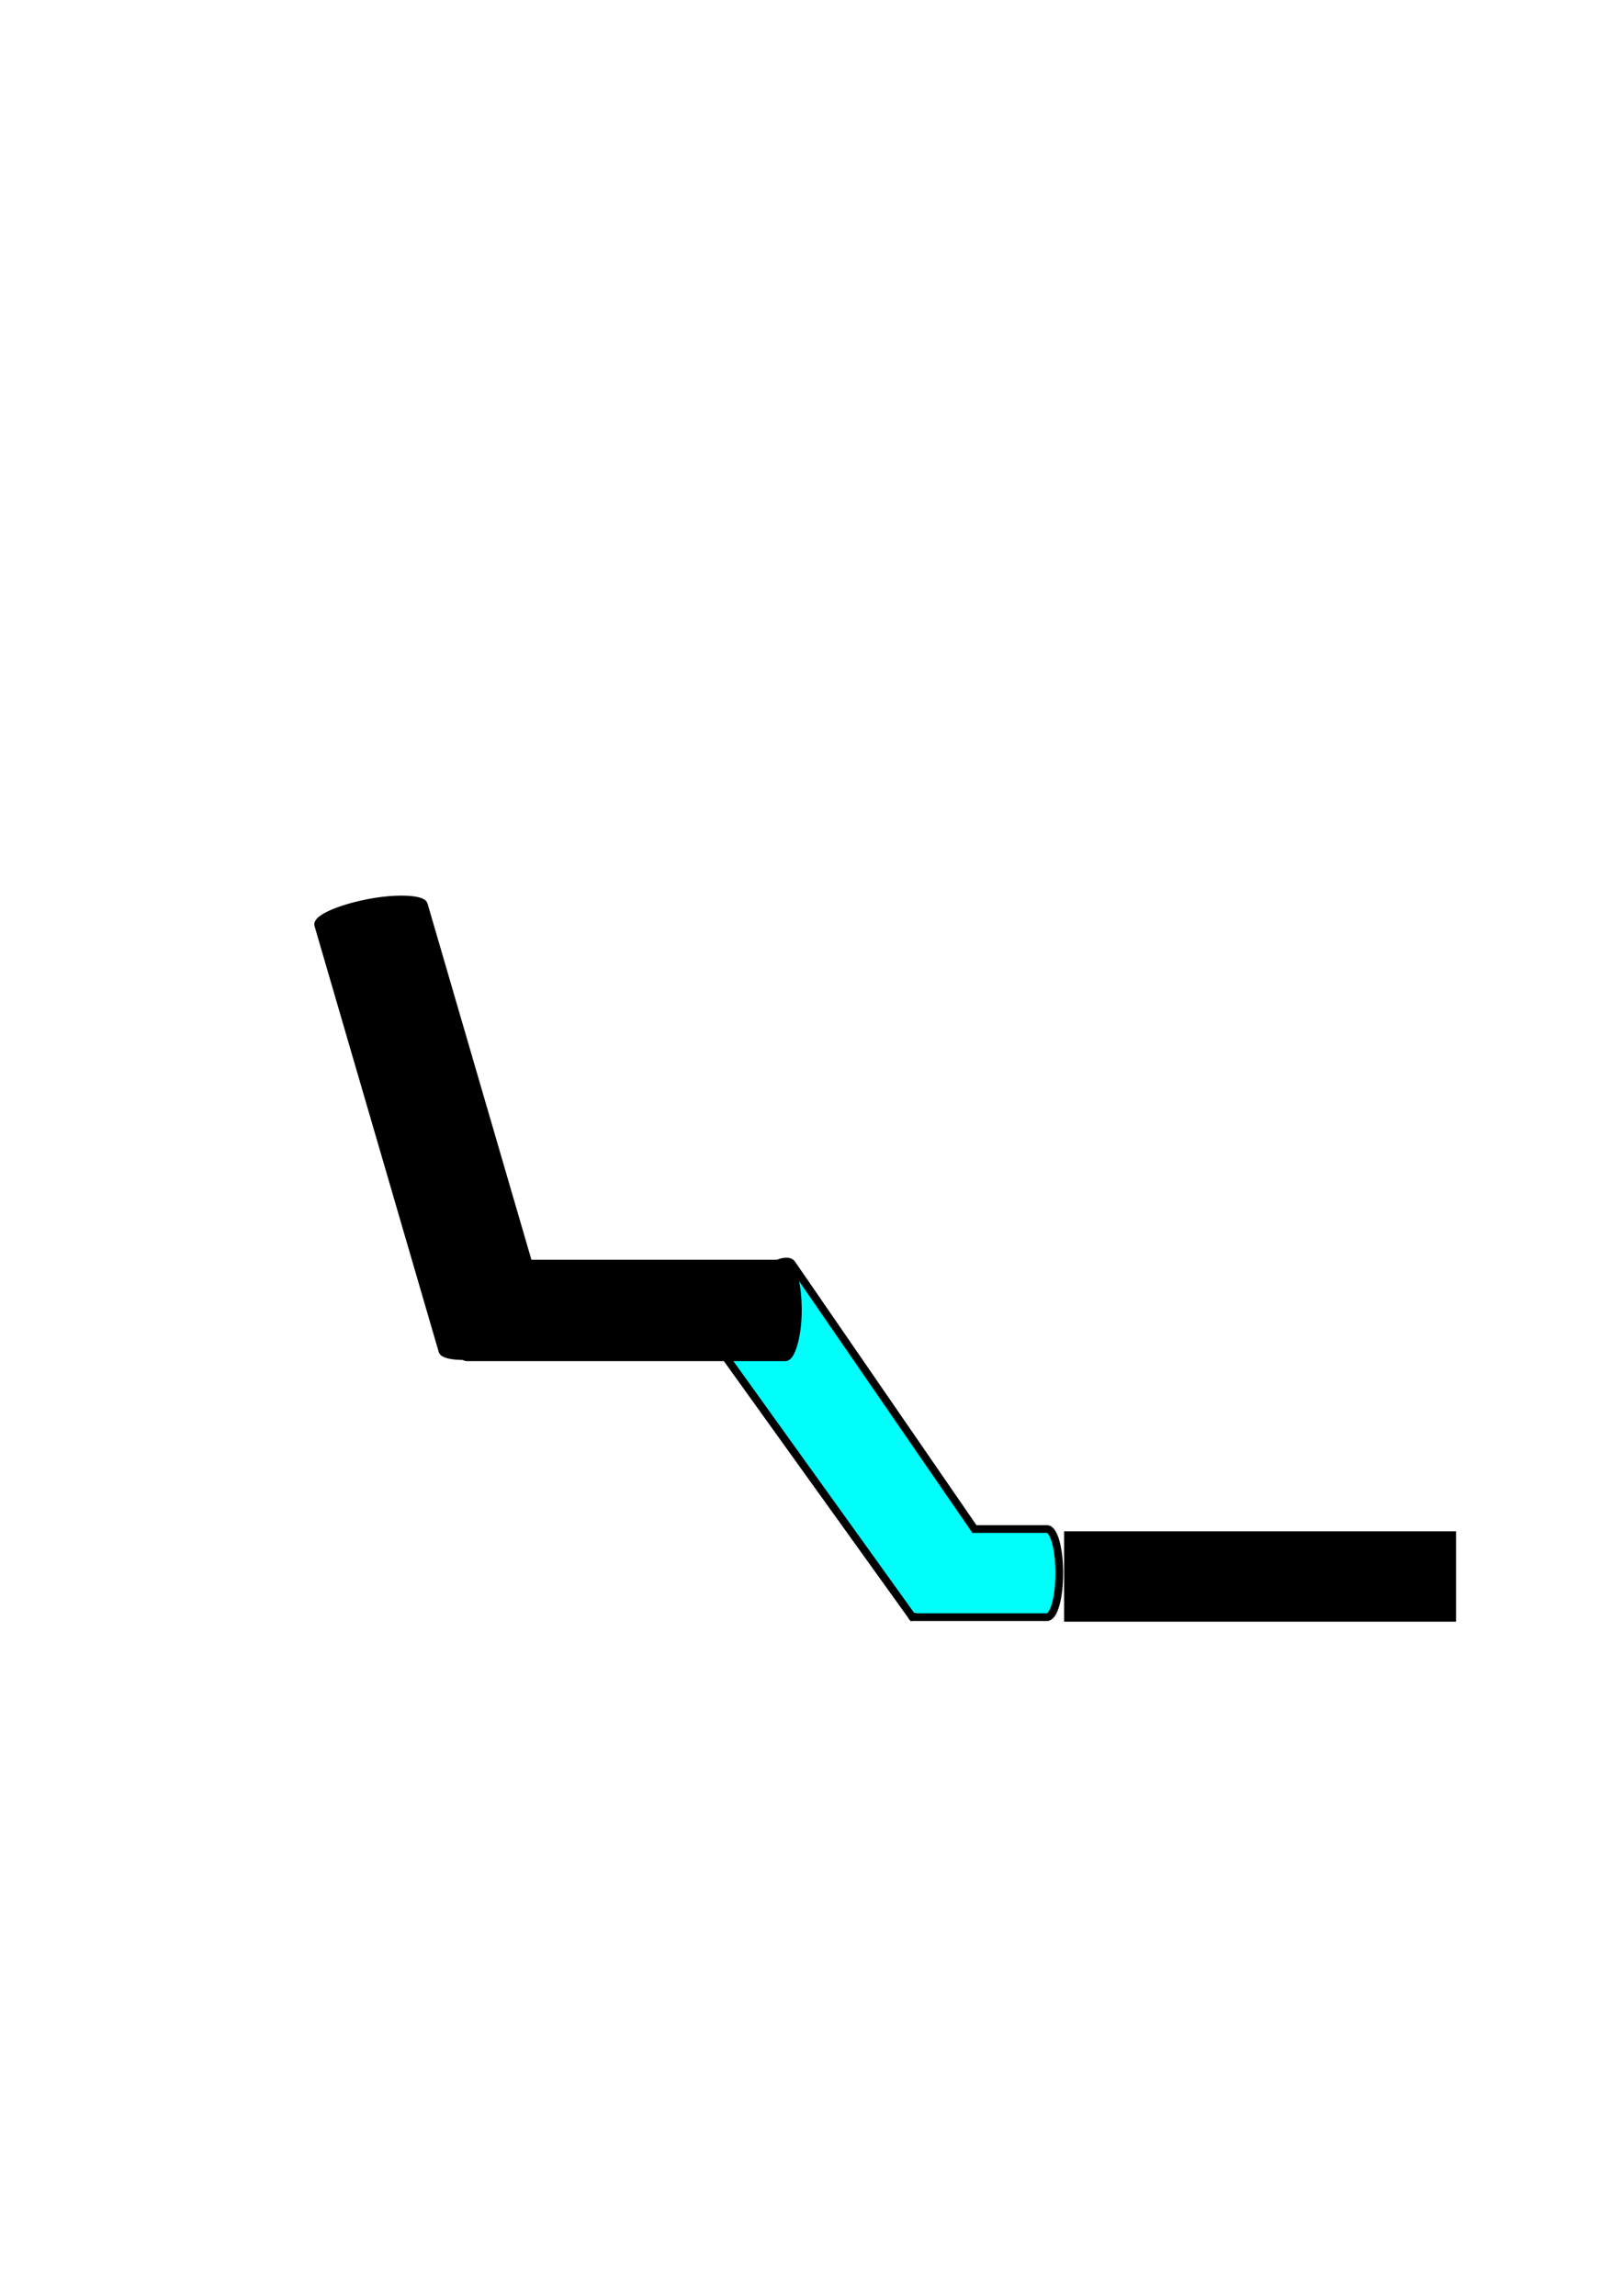 <?xml version="1.0" encoding="UTF-8" standalone="no"?>
<!-- Created with Inkscape (http://www.inkscape.org/) -->

<svg
   xmlns:dc="http://purl.org/dc/elements/1.1/"
   xmlns:cc="http://creativecommons.org/ns#"
   xmlns:rdf="http://www.w3.org/1999/02/22-rdf-syntax-ns#"
   xmlns:svg="http://www.w3.org/2000/svg"
   xmlns="http://www.w3.org/2000/svg"
   xmlns:sodipodi="http://sodipodi.sourceforge.net/DTD/sodipodi-0.dtd"
   xmlns:inkscape="http://www.inkscape.org/namespaces/inkscape"
   width="210mm"
   height="297mm"
   viewBox="0 0 210 297"
   version="1.1"
   id="svg901"
   inkscape:version="0.92.5 (0.92.5+68)"
   sodipodi:docname="verins_G_vecto.svg">
  <defs
     id="defs895" />
  <sodipodi:namedview
     id="base"
     pagecolor="#ffffff"
     bordercolor="#666666"
     borderopacity="1.0"
     inkscape:pageopacity="0.0"
     inkscape:pageshadow="2"
     inkscape:zoom="1.080888"
     inkscape:cx="321.57711"
     inkscape:cy="531.27151"
     inkscape:document-units="mm"
     inkscape:current-layer="g1485"
     showgrid="false"
     inkscape:window-width="1366"
     inkscape:window-height="692"
     inkscape:window-x="0"
     inkscape:window-y="24"
     inkscape:window-maximized="1" />
  <g
     inkscape:label="Calque 1"
     inkscape:groupmode="layer"
     id="layer1">
    <g
       inkscape:groupmode="layer"
       id="layer2"
       inkscape:label="Layer 1" />
    <flowRoot
       xml:space="preserve"
       id="flowRoot1582"
       style="font-style:normal;font-variant:normal;font-weight:normal;font-stretch:normal;font-size:15px;line-height:125%;font-family:'Myriad Roman';-inkscape-font-specification:'Myriad Roman, Normal';text-align:start;letter-spacing:0.1px;word-spacing:0px;writing-mode:lr-tb;text-anchor:start;fill:#000000;fill-opacity:1;stroke:none;stroke-width:1px;stroke-linecap:butt;stroke-linejoin:miter;stroke-opacity:1"
       transform="scale(0.265)"><flowRegion
         id="flowRegion1584"><rect
           id="rect1586"
           width="191.35"
           height="44.124"
           x="519.572"
           y="747.544" /></flowRegion><flowPara
         id="flowPara1588" /></flowRoot>    <g
       id="g1485">
      <g
         id="g2730">
        <rect
           style="fill:#000000;fill-opacity:1;fill-rule:evenodd;stroke:#000000;stroke-width:1.002;stroke-linecap:butt;stroke-linejoin:miter;stroke-miterlimit:4;stroke-dasharray:none;stroke-opacity:1"
           id="rect1446"
           width="13.911"
           height="60.57"
           x="6.048"
           y="124.364"
           rx="7.032"
           ry="1.589"
           transform="matrix(0.98,-0.197,0.28,0.96,0,0)" />
        <g
           id="g1546"
           style="fill:#00fffb;fill-opacity:1;stroke-width:0.814;stroke-miterlimit:4;stroke-dasharray:none"
           transform="matrix(1.229,0,0,1.229,-58.448,16.472)">
          <path
             style="fill:#00fffb;fill-opacity:1;fill-rule:evenodd;stroke:#000000;stroke-width:3.78;stroke-linecap:butt;stroke-linejoin:miter;stroke-miterlimit:4;stroke-dasharray:none;stroke-opacity:1"
             d="m 488.154,418.41 c -2.937,0.114 -7.378,2.215 -11.715,5.789 l -18.168,14.975 c -6.308,5.199 -9.935,11.488 -8.135,14.104 l 99.998,139.234 c 3.89,-0.356 -1.756,-0.091 0,0 h 65.879 c 3.341,0 6.031,-9.621 6.031,-21.572 0,-11.952 -2.69,-21.574 -6.031,-21.574 H 580.473 L 491.076,419.535 c -0.563,-0.817 -1.587,-1.177 -2.922,-1.125 z"
             transform="matrix(0.215,0,0,0.215,25.344,29.431)"
             id="rect1590"
             inkscape:connector-curvature="0"
             sodipodi:nodetypes="ccccccsssccc" />
        </g>
        <rect
           style="fill:#000000;fill-opacity:1;fill-rule:evenodd;stroke:#000000;stroke-width:1;stroke-linecap:butt;stroke-linejoin:miter;stroke-miterlimit:4;stroke-dasharray:none;stroke-opacity:1"
           id="rect1446-3"
           width="12.115"
           height="44.419"
           x="-175.584"
           y="58.817"
           rx="7.054"
           ry="1.596"
           transform="rotate(-90)" />
        <g
           id="flowRoot5321"
           style="font-style:normal;font-variant:normal;font-weight:normal;font-stretch:normal;font-size:15px;line-height:125%;font-family:'Myriad Roman';-inkscape-font-specification:'Myriad Roman, Normal';text-align:start;letter-spacing:0.1px;word-spacing:0px;writing-mode:lr-tb;text-anchor:start;fill:#000000;fill-opacity:1;stroke:none;stroke-width:1px;stroke-linecap:butt;stroke-linejoin:miter;stroke-opacity:1"
           transform="matrix(0.265,0,0,0.265,-4.604,5.116)"
           aria-label="G ">
          <path
             id="path2721"
             style="font-style:normal;font-variant:normal;font-weight:bold;font-stretch:normal;font-size:37.333px;font-family:'Myriad Roman';-inkscape-font-specification:'Myriad Roman,  Bold'"
             d="m 582.791,762.546 q -2.625,1.276 -5.451,1.914 -2.826,0.638 -5.833,0.638 -6.799,0 -10.773,-3.792 -3.974,-3.81 -3.974,-10.318 0,-6.581 4.047,-10.354 4.047,-3.773 11.083,-3.773 2.716,0 5.195,0.51 2.497,0.51 4.703,1.513 v 5.633 q -2.279,-1.294 -4.539,-1.932 -2.242,-0.638 -4.503,-0.638 -4.193,0 -6.471,2.352 -2.26,2.333 -2.26,6.69 0,4.32 2.188,6.672 2.188,2.352 6.216,2.352 1.094,0 2.023,-0.128 0.948,-0.146 1.695,-0.438 v -5.286 h -4.284 v -4.703 h 10.937 z" />
        </g>
      </g>
    </g>
  </g>
</svg>
